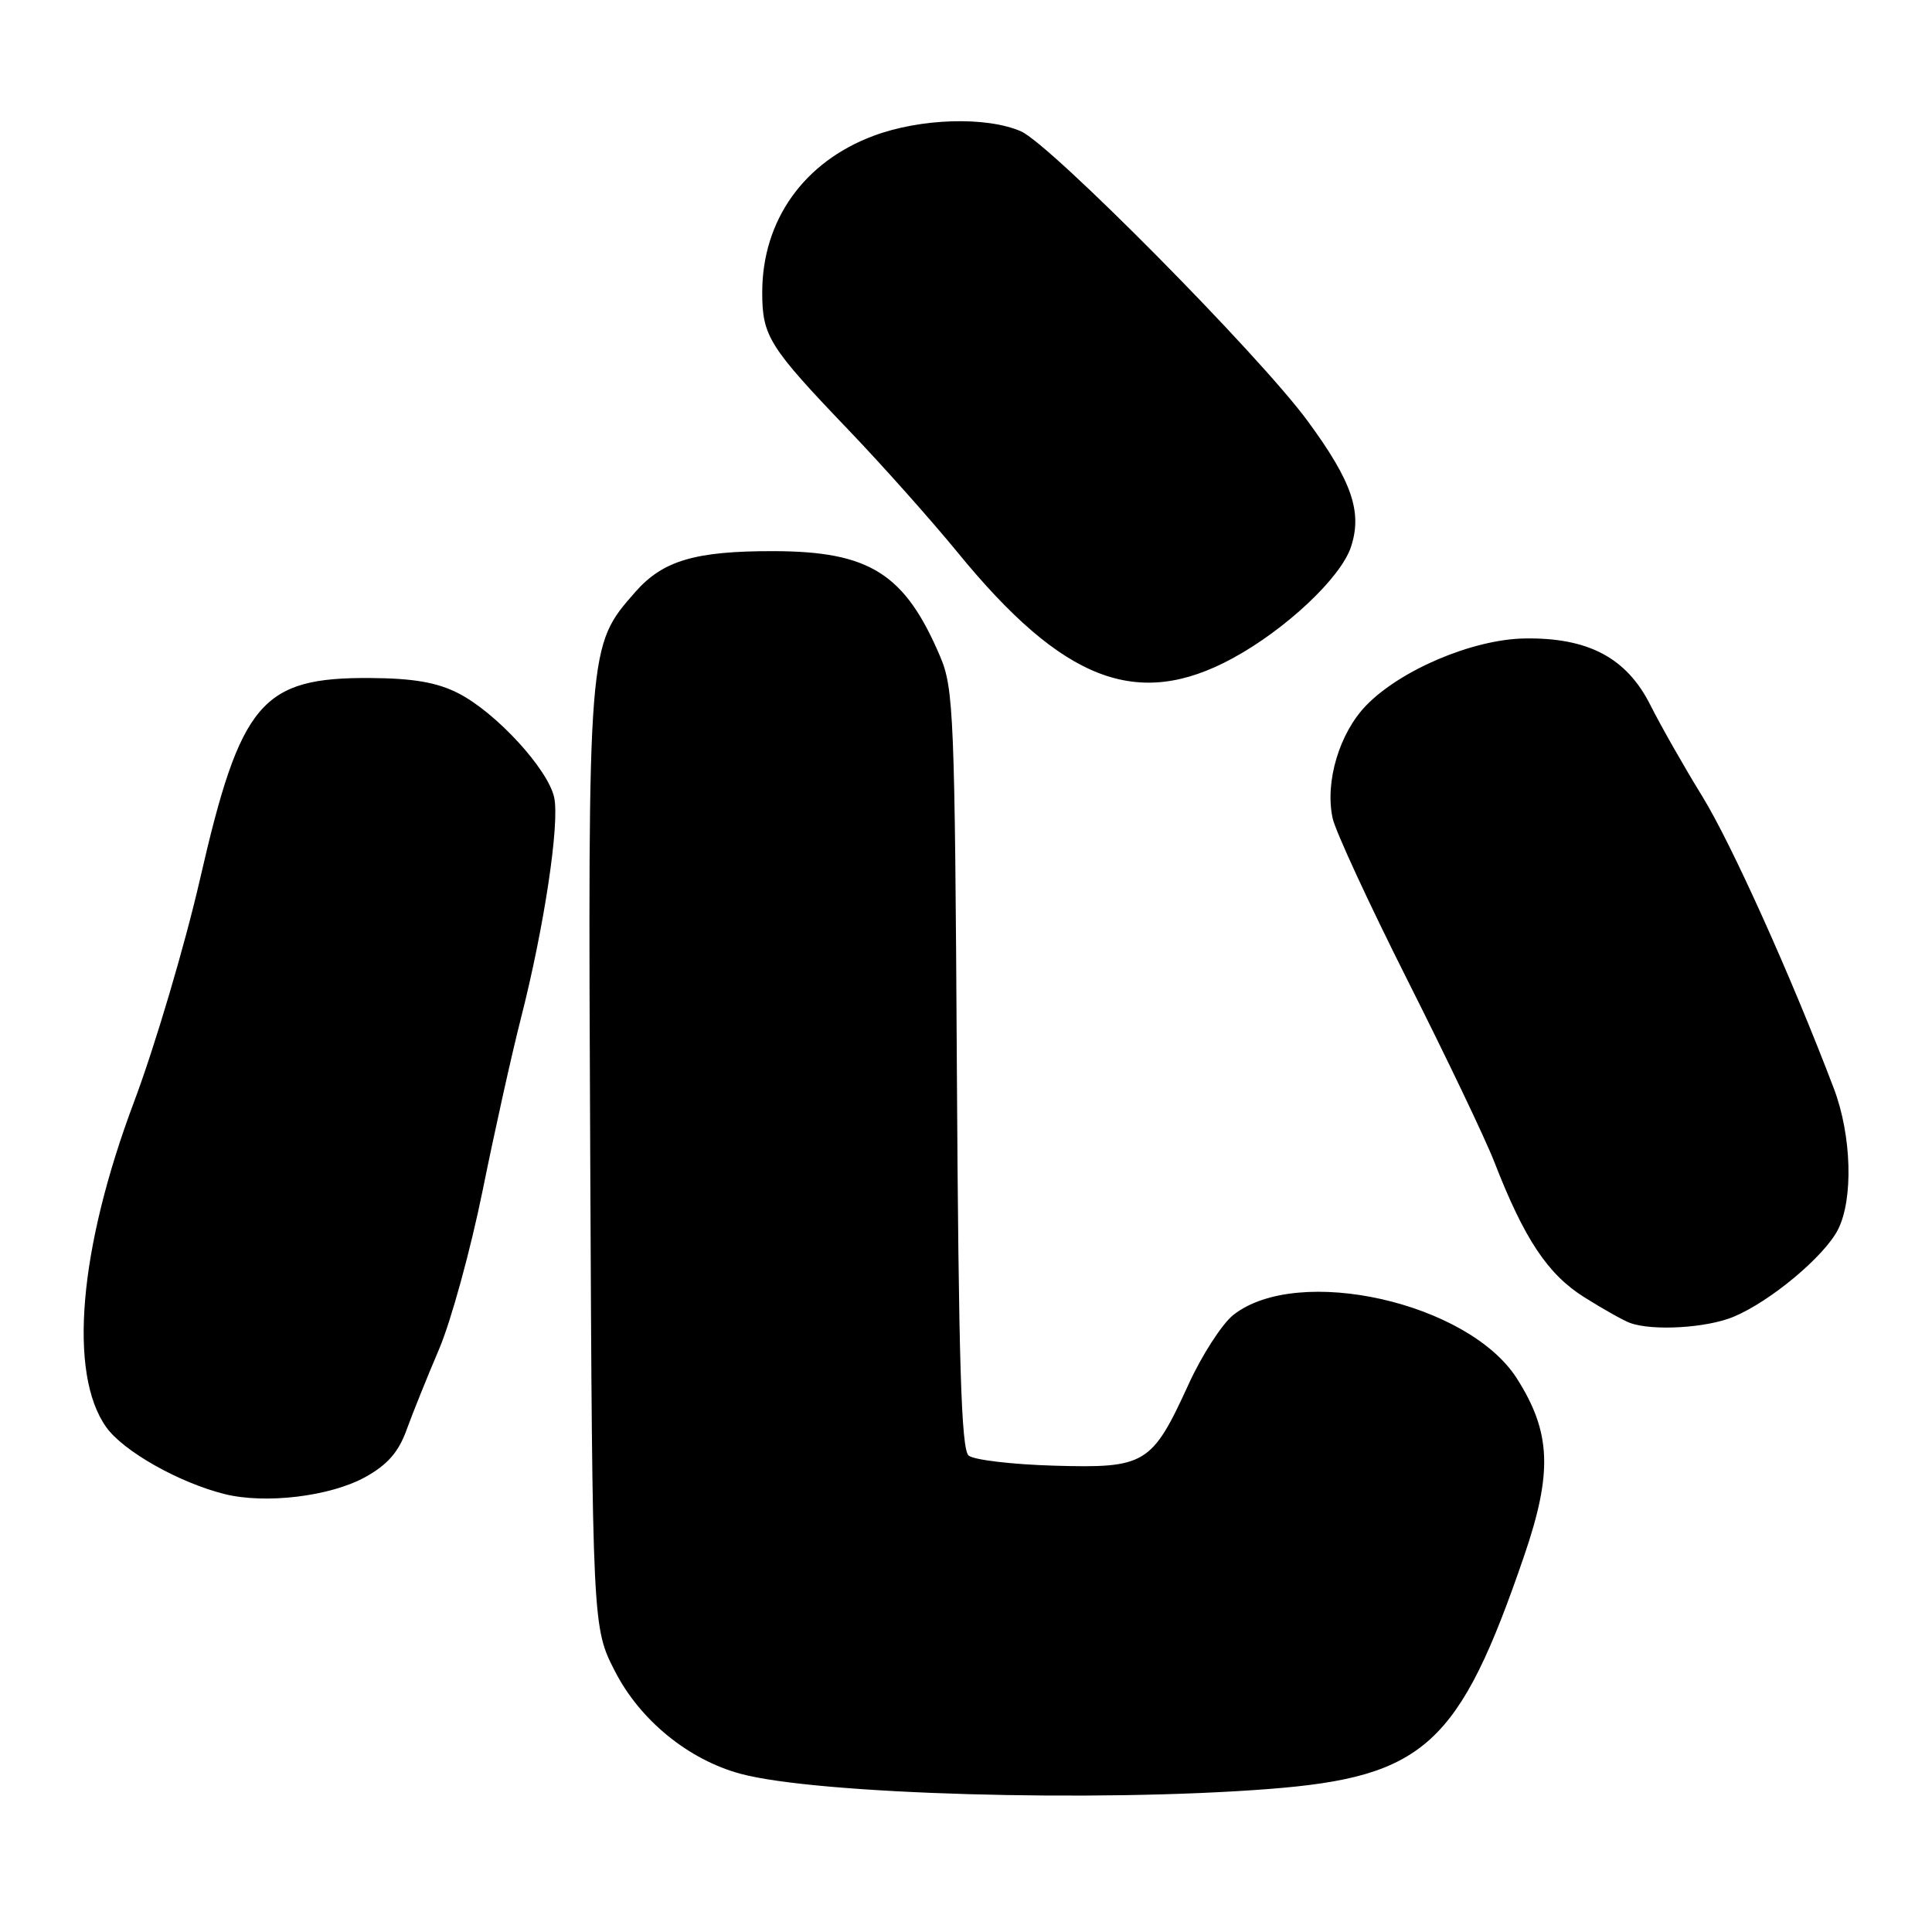 <?xml version="1.0" encoding="UTF-8" standalone="no"?>
<!DOCTYPE svg PUBLIC "-//W3C//DTD SVG 1.1//EN" "http://www.w3.org/Graphics/SVG/1.1/DTD/svg11.dtd" >
<svg xmlns="http://www.w3.org/2000/svg" xmlns:xlink="http://www.w3.org/1999/xlink" version="1.1" viewBox="0 0 256 256">
 <g >
 <path fill="currentColor"
d=" M 168.14 237.05 C 188.75 235.45 193.37 231.23 201.96 206.15 C 205.74 195.11 205.53 189.80 201.01 182.68 C 194.60 172.57 172.00 167.49 163.43 174.23 C 161.94 175.41 159.26 179.55 157.49 183.43 C 152.63 194.05 151.79 194.56 139.69 194.21 C 134.14 194.05 129.04 193.45 128.35 192.87 C 127.37 192.06 127.02 180.51 126.79 141.66 C 126.52 94.85 126.37 91.20 124.58 87.00 C 119.91 76.01 115.23 73.05 102.50 73.03 C 92.14 73.01 87.85 74.27 84.19 78.43 C 77.87 85.64 77.90 85.25 78.21 153.69 C 78.50 215.64 78.50 215.64 81.50 221.48 C 84.83 227.96 91.24 233.18 98.14 235.04 C 108.28 237.77 145.17 238.83 168.14 237.05 Z  M 48.40 195.72 C 51.33 194.10 52.81 192.41 53.86 189.50 C 54.66 187.30 56.60 182.47 58.18 178.77 C 59.76 175.07 62.36 165.59 63.96 157.71 C 65.55 149.84 67.83 139.59 69.02 134.95 C 72.11 122.85 74.18 109.09 73.43 105.66 C 72.60 101.89 65.71 94.40 60.73 91.86 C 57.91 90.42 54.78 89.88 49.09 89.84 C 34.64 89.75 31.88 93.01 26.50 116.50 C 24.48 125.30 20.55 138.57 17.77 145.98 C 10.44 165.47 9.03 182.02 14.08 189.11 C 16.34 192.29 23.72 196.46 29.75 197.97 C 35.16 199.32 43.75 198.29 48.40 195.72 Z  M 229.71 174.48 C 234.57 172.45 241.68 166.52 243.52 162.97 C 245.60 158.94 245.36 150.45 242.99 144.22 C 237.37 129.43 229.40 111.74 225.55 105.50 C 223.18 101.65 220.09 96.22 218.69 93.44 C 215.54 87.15 210.42 84.45 201.97 84.60 C 195.12 84.73 185.59 88.77 181.03 93.47 C 177.47 97.14 175.54 103.61 176.58 108.42 C 176.94 110.11 181.44 119.83 186.56 130.00 C 191.69 140.18 196.85 150.97 198.02 154.00 C 201.97 164.16 205.08 168.85 209.91 171.88 C 212.43 173.47 215.18 175.01 216.00 175.30 C 219.02 176.39 226.16 175.96 229.71 174.48 Z  M 163.36 87.21 C 170.41 83.37 177.67 76.54 179.01 72.47 C 180.54 67.83 179.14 63.77 173.25 55.76 C 166.84 47.03 139.18 19.09 135.28 17.40 C 130.69 15.40 121.96 15.67 115.74 18.00 C 106.51 21.45 101.00 29.20 101.00 38.75 C 101.00 44.55 101.89 45.96 112.46 57.00 C 116.93 61.67 123.43 68.97 126.89 73.20 C 140.88 90.31 150.72 94.09 163.36 87.21 Z "/>
</g>
</svg>